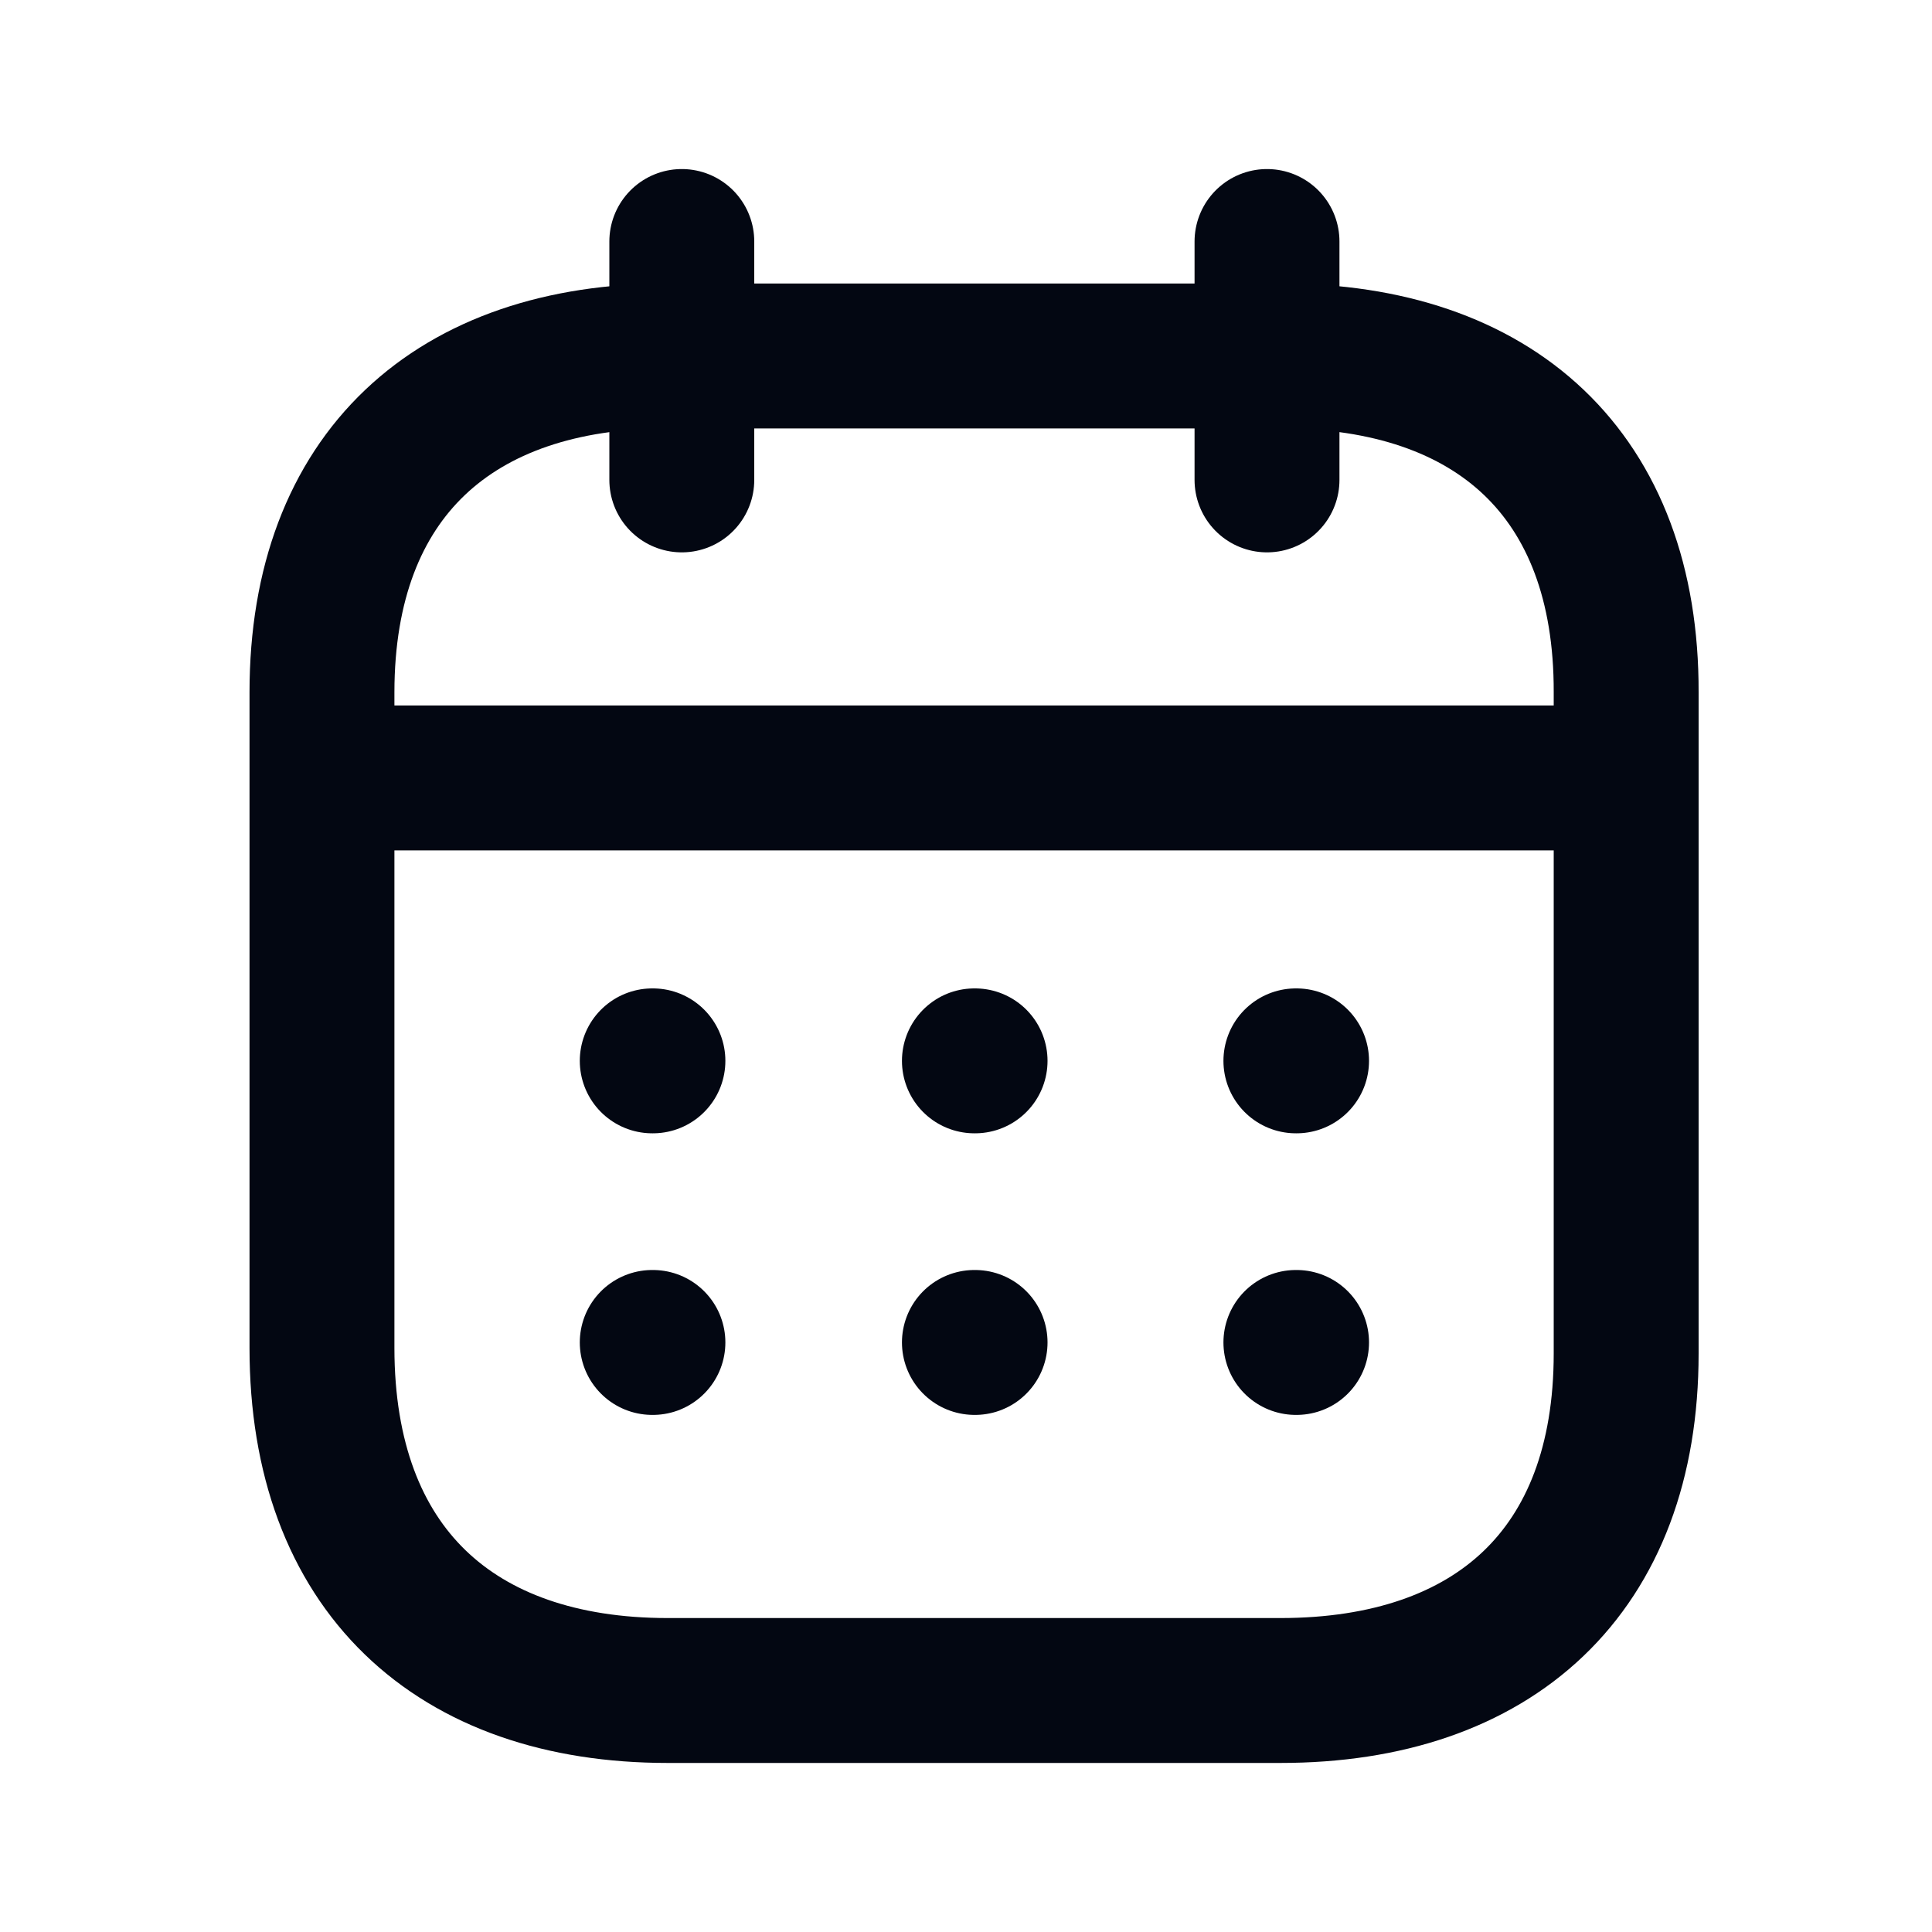 <svg width="20" height="20" viewBox="0 0 20 20" fill="none" xmlns="http://www.w3.org/2000/svg">
<path d="M3.403 8.053H16.771" stroke="#030712" stroke-width="1.5" stroke-linecap="round" stroke-linejoin="round"/>
<path d="M13.415 10.982H13.422" stroke="#030712" stroke-width="1.5" stroke-linecap="round" stroke-linejoin="round"/>
<path d="M10.087 10.982H10.094" stroke="#030712" stroke-width="1.5" stroke-linecap="round" stroke-linejoin="round"/>
<path d="M6.752 10.982H6.759" stroke="#030712" stroke-width="1.5" stroke-linecap="round" stroke-linejoin="round"/>
<path d="M13.415 13.897H13.422" stroke="#030712" stroke-width="1.5" stroke-linecap="round" stroke-linejoin="round"/>
<path d="M10.087 13.897H10.094" stroke="#030712" stroke-width="1.5" stroke-linecap="round" stroke-linejoin="round"/>
<path d="M6.752 13.897H6.759" stroke="#030712" stroke-width="1.5" stroke-linecap="round" stroke-linejoin="round"/>
<path d="M13.116 2.5V4.968" stroke="#030712" stroke-width="1.5" stroke-linecap="round" stroke-linejoin="round"/>
<path d="M7.058 2.5V4.968" stroke="#030712" stroke-width="1.5" stroke-linecap="round" stroke-linejoin="round"/>
<path fill-rule="evenodd" clip-rule="evenodd" d="M13.262 3.685H6.912C4.709 3.685 3.333 4.912 3.333 7.167V13.954C3.333 16.245 4.709 17.5 6.912 17.5H13.255C15.465 17.5 16.834 16.266 16.834 14.011V7.167C16.84 4.912 15.472 3.685 13.262 3.685Z" stroke="#030712" stroke-width="1.5" stroke-linecap="round" stroke-linejoin="round"/>
</svg>
